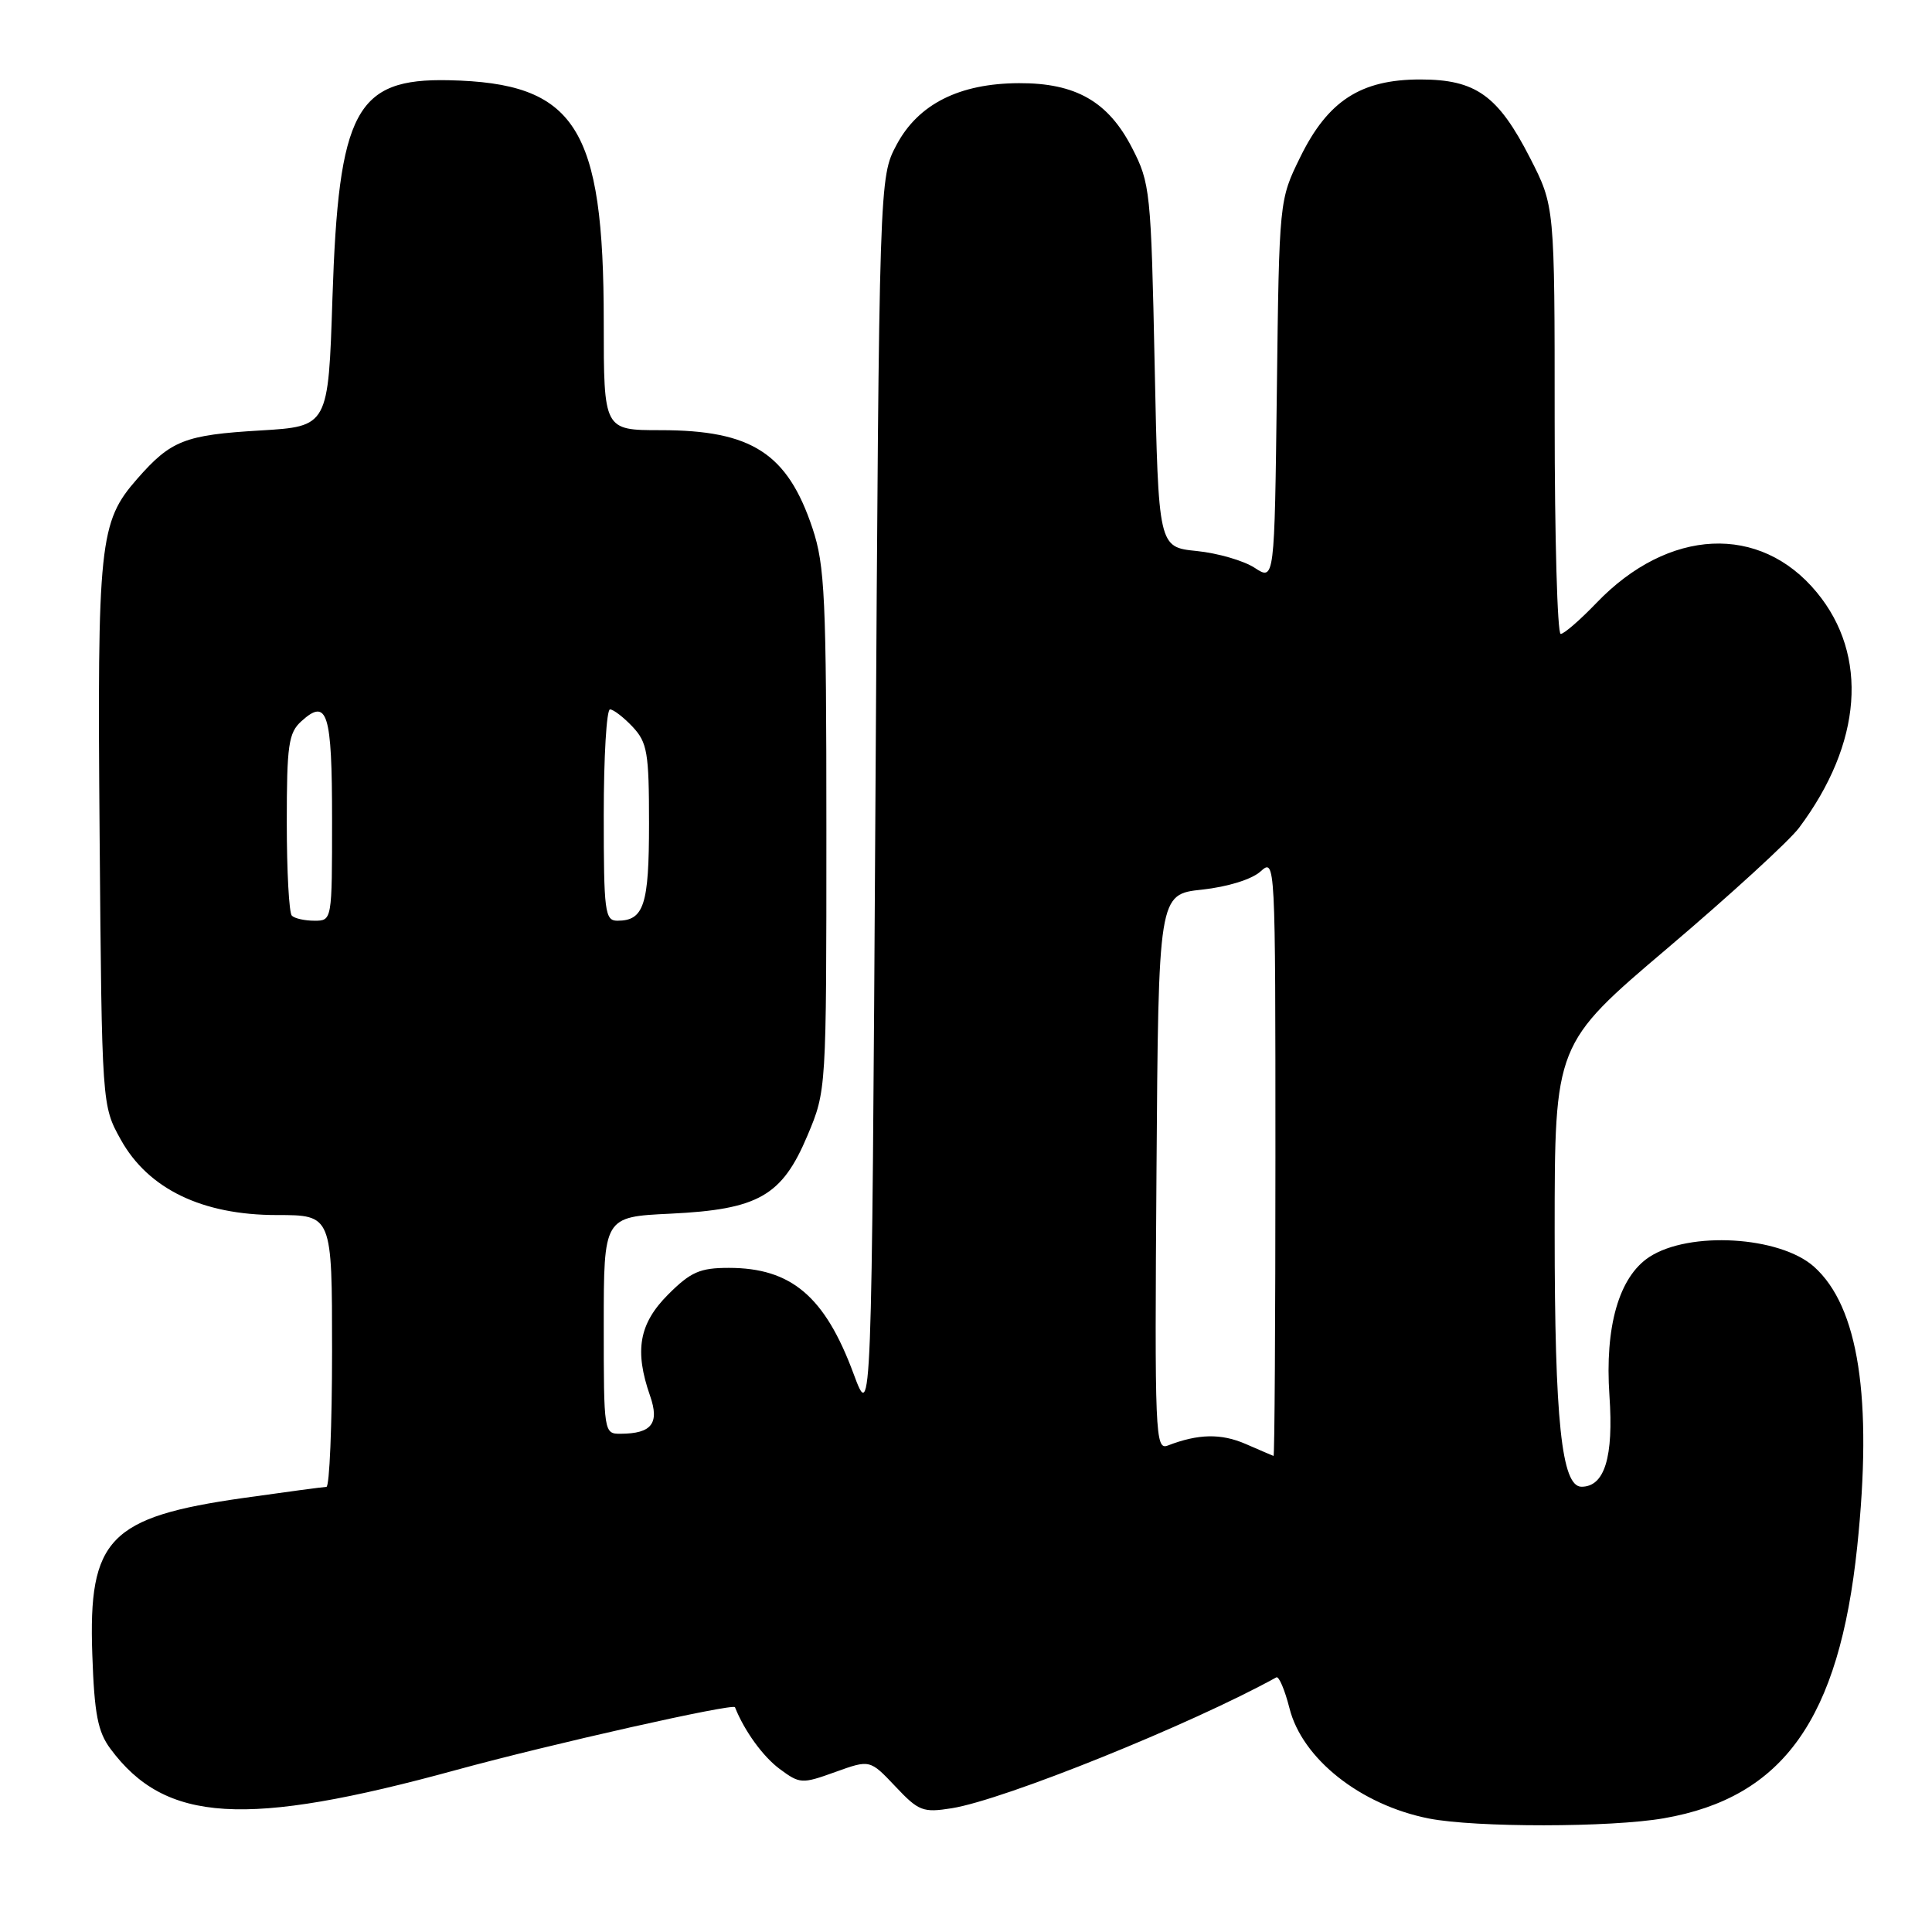 <?xml version="1.0" encoding="UTF-8" standalone="no"?>
<!DOCTYPE svg PUBLIC "-//W3C//DTD SVG 1.1//EN" "http://www.w3.org/Graphics/SVG/1.1/DTD/svg11.dtd" >
<svg xmlns="http://www.w3.org/2000/svg" xmlns:xlink="http://www.w3.org/1999/xlink" version="1.1" viewBox="0 0 256 256">
 <g >
 <path fill="currentColor"
d=" M 220.47 240.93 C 236.30 238.18 243.70 227.77 246.09 204.94 C 248.15 185.27 246.28 173.13 240.36 167.84 C 235.82 163.80 223.84 163.09 218.54 166.56 C 214.52 169.20 212.63 175.78 213.26 184.94 C 213.82 193.08 212.62 197.00 209.56 197.00 C 206.92 197.00 206.00 188.27 206.00 163.22 C 206.00 138.33 206.00 138.33 221.00 125.60 C 229.26 118.59 237.08 111.43 238.39 109.68 C 246.75 98.50 247.63 86.85 240.74 78.50 C 233.22 69.37 221.08 69.95 211.55 79.88 C 209.37 82.15 207.24 84.00 206.80 84.00 C 206.36 84.00 206.00 71.24 206.00 55.66 C 206.00 27.31 206.00 27.31 202.75 20.95 C 198.50 12.64 195.56 10.53 188.19 10.53 C 180.31 10.53 175.96 13.35 172.30 20.80 C 169.50 26.50 169.50 26.50 169.19 51.73 C 168.88 76.96 168.88 76.96 166.25 75.24 C 164.80 74.29 161.34 73.29 158.56 73.01 C 153.50 72.50 153.50 72.50 153.00 48.47 C 152.52 25.29 152.41 24.27 150.00 19.59 C 146.84 13.45 142.54 10.99 135.02 11.02 C 127.12 11.05 121.68 13.79 118.81 19.17 C 116.50 23.50 116.50 23.50 116.00 106.00 C 115.50 188.50 115.50 188.50 113.09 182.00 C 109.31 171.79 104.84 168.00 96.58 168.00 C 92.75 168.00 91.53 168.53 88.53 171.53 C 84.68 175.39 84.04 178.95 86.14 184.96 C 87.41 188.60 86.36 189.96 82.25 189.98 C 80.02 190.00 80.00 189.87 80.00 175.62 C 80.00 161.24 80.00 161.24 88.81 160.82 C 100.50 160.26 103.62 158.48 107.00 150.45 C 109.50 144.50 109.50 144.50 109.50 110.00 C 109.50 79.19 109.30 74.91 107.66 70.00 C 104.34 60.06 99.61 57.00 87.53 57.00 C 80.00 57.00 80.00 57.00 80.00 42.68 C 80.00 16.77 76.29 10.99 59.45 10.63 C 47.15 10.37 44.86 14.65 44.05 39.50 C 43.50 56.50 43.50 56.50 34.50 57.04 C 24.48 57.63 22.65 58.35 18.18 63.45 C 13.16 69.17 12.88 71.82 13.20 110.78 C 13.50 146.50 13.50 146.50 16.00 151.00 C 19.63 157.54 26.79 161.00 36.68 161.00 C 44.00 161.00 44.00 161.00 44.00 179.00 C 44.00 188.90 43.66 197.01 43.25 197.02 C 42.84 197.03 37.89 197.69 32.25 198.49 C 14.46 201.02 11.69 203.90 12.23 219.22 C 12.50 227.12 12.96 229.47 14.63 231.72 C 21.91 241.55 32.50 242.19 60.49 234.52 C 72.91 231.12 97.17 225.66 97.39 226.22 C 98.63 229.35 101.09 232.74 103.29 234.38 C 105.99 236.38 106.24 236.40 110.68 234.80 C 115.27 233.15 115.27 233.15 118.63 236.70 C 121.73 239.99 122.29 240.21 126.12 239.60 C 133.05 238.49 157.80 228.51 169.12 222.26 C 169.46 222.07 170.24 223.91 170.86 226.34 C 172.54 233.05 180.28 239.17 189.33 240.96 C 195.48 242.17 213.43 242.16 220.47 240.93 Z  M 165.05 191.33 C 161.79 189.92 158.78 189.98 154.74 191.54 C 153.07 192.19 152.99 190.22 153.24 155.36 C 153.50 118.50 153.50 118.50 159.28 117.88 C 162.68 117.51 165.87 116.52 167.03 115.47 C 168.99 113.70 169.00 113.95 169.00 153.35 C 169.00 175.16 168.89 192.96 168.75 192.92 C 168.61 192.87 166.95 192.16 165.05 191.33 Z  M 38.67 121.33 C 38.30 120.97 38.00 115.41 38.00 108.99 C 38.00 98.71 38.23 97.10 39.94 95.56 C 43.38 92.44 44.00 94.43 44.00 108.56 C 44.00 121.97 44.00 122.00 41.67 122.00 C 40.38 122.00 39.03 121.70 38.67 121.33 Z  M 80.00 108.00 C 80.00 100.30 80.37 94.00 80.83 94.00 C 81.28 94.00 82.63 95.04 83.83 96.31 C 85.77 98.39 86.00 99.72 86.00 109.11 C 86.00 119.93 85.33 122.00 81.80 122.00 C 80.15 122.00 80.00 120.81 80.00 108.00 Z "/>
</g>
</svg>
